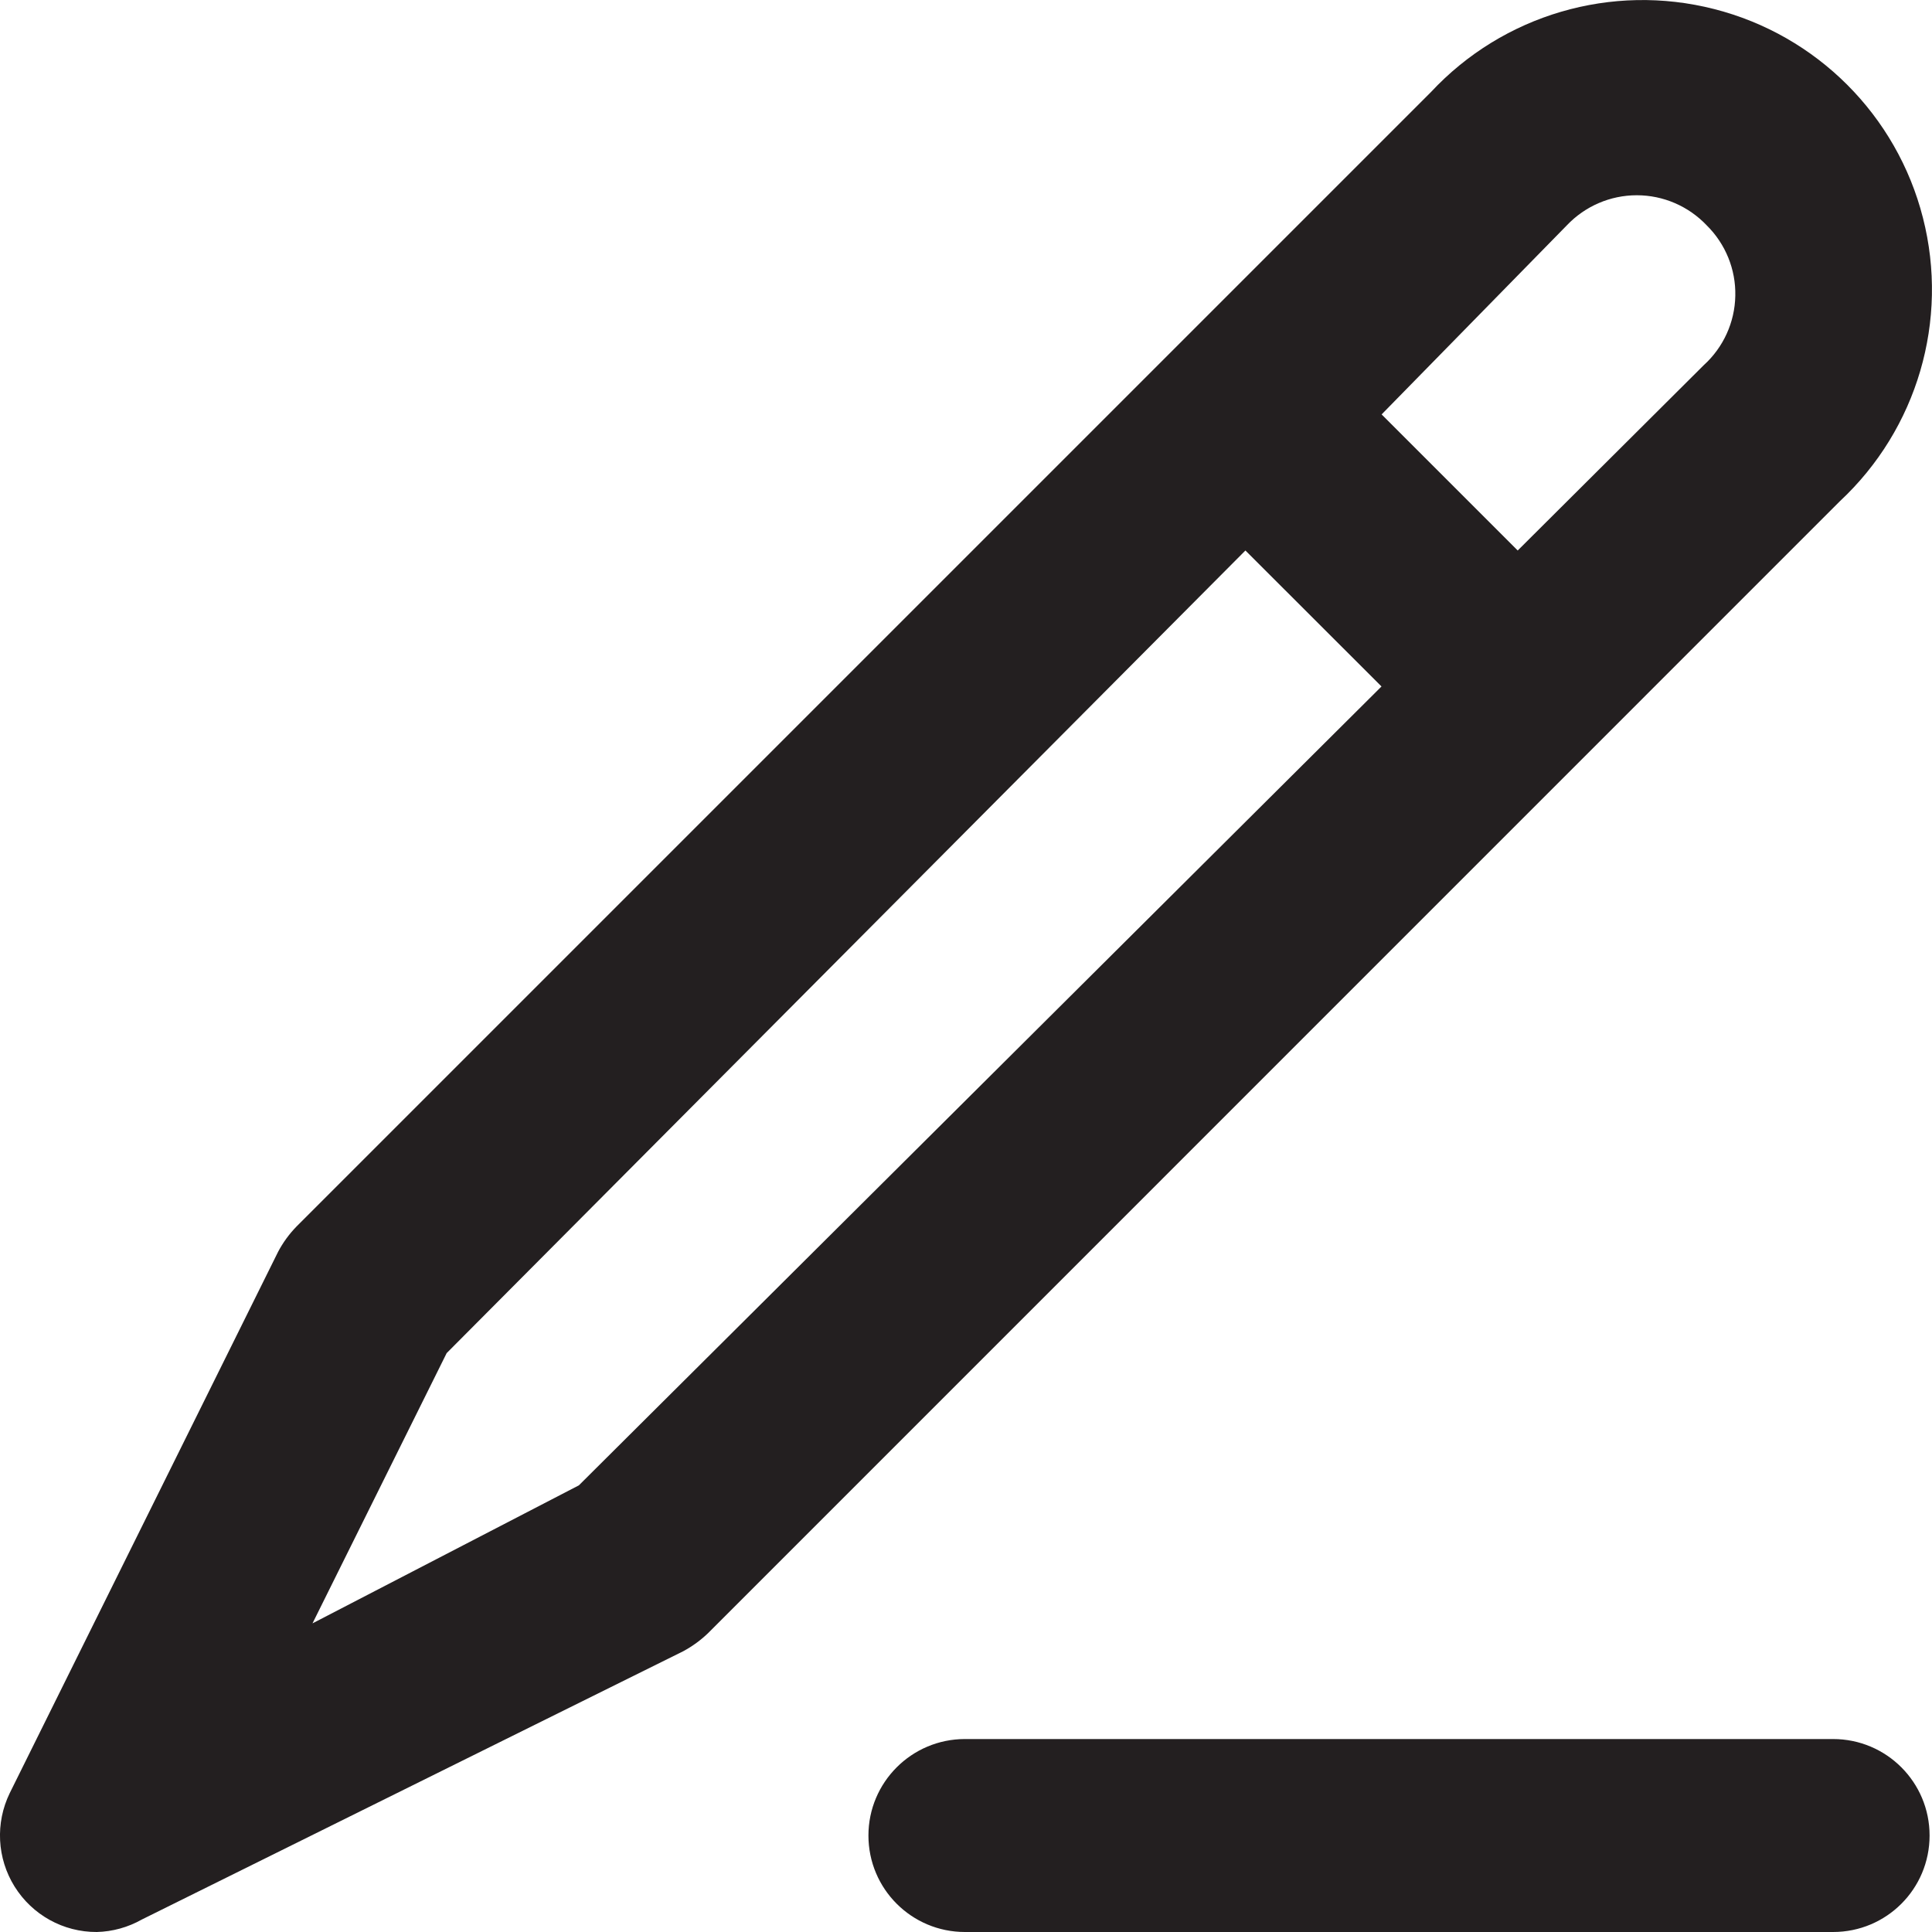 <svg width="16" height="16" viewBox="0 0 16 16" fill="none" xmlns="http://www.w3.org/2000/svg">
<path fill-rule="evenodd" clip-rule="evenodd" d="M5.866 13.523L15.237 4.151C15.878 3.553 16.142 2.653 15.925 1.804C15.709 0.955 15.045 0.291 14.196 0.075C13.347 -0.142 12.447 0.122 11.85 0.763L2.454 10.159C2.394 10.221 2.343 10.291 2.303 10.367L0.081 14.849C-0.04 15.097 -0.025 15.39 0.121 15.624C0.268 15.859 0.524 16.001 0.801 16C0.932 15.997 1.061 15.961 1.176 15.896L5.658 13.675C5.734 13.634 5.804 13.583 5.866 13.523ZM15.181 16C15.623 16 15.98 15.643 15.98 15.201C15.98 14.76 15.623 14.402 15.181 14.402H7.991C7.55 14.402 7.192 14.76 7.192 15.201C7.192 15.643 7.55 16 7.991 16H15.181ZM11.441 5.685L10.314 4.559L3.699 11.206L2.588 13.444L4.794 12.301L11.441 5.685ZM13.555 1.617C13.774 1.617 13.983 1.707 14.134 1.866C14.29 2.02 14.376 2.231 14.371 2.45C14.367 2.669 14.272 2.877 14.11 3.024L12.569 4.559L11.442 3.432L12.976 1.866C13.127 1.707 13.336 1.617 13.555 1.617Z" fill="#231F20"/>
</svg>
